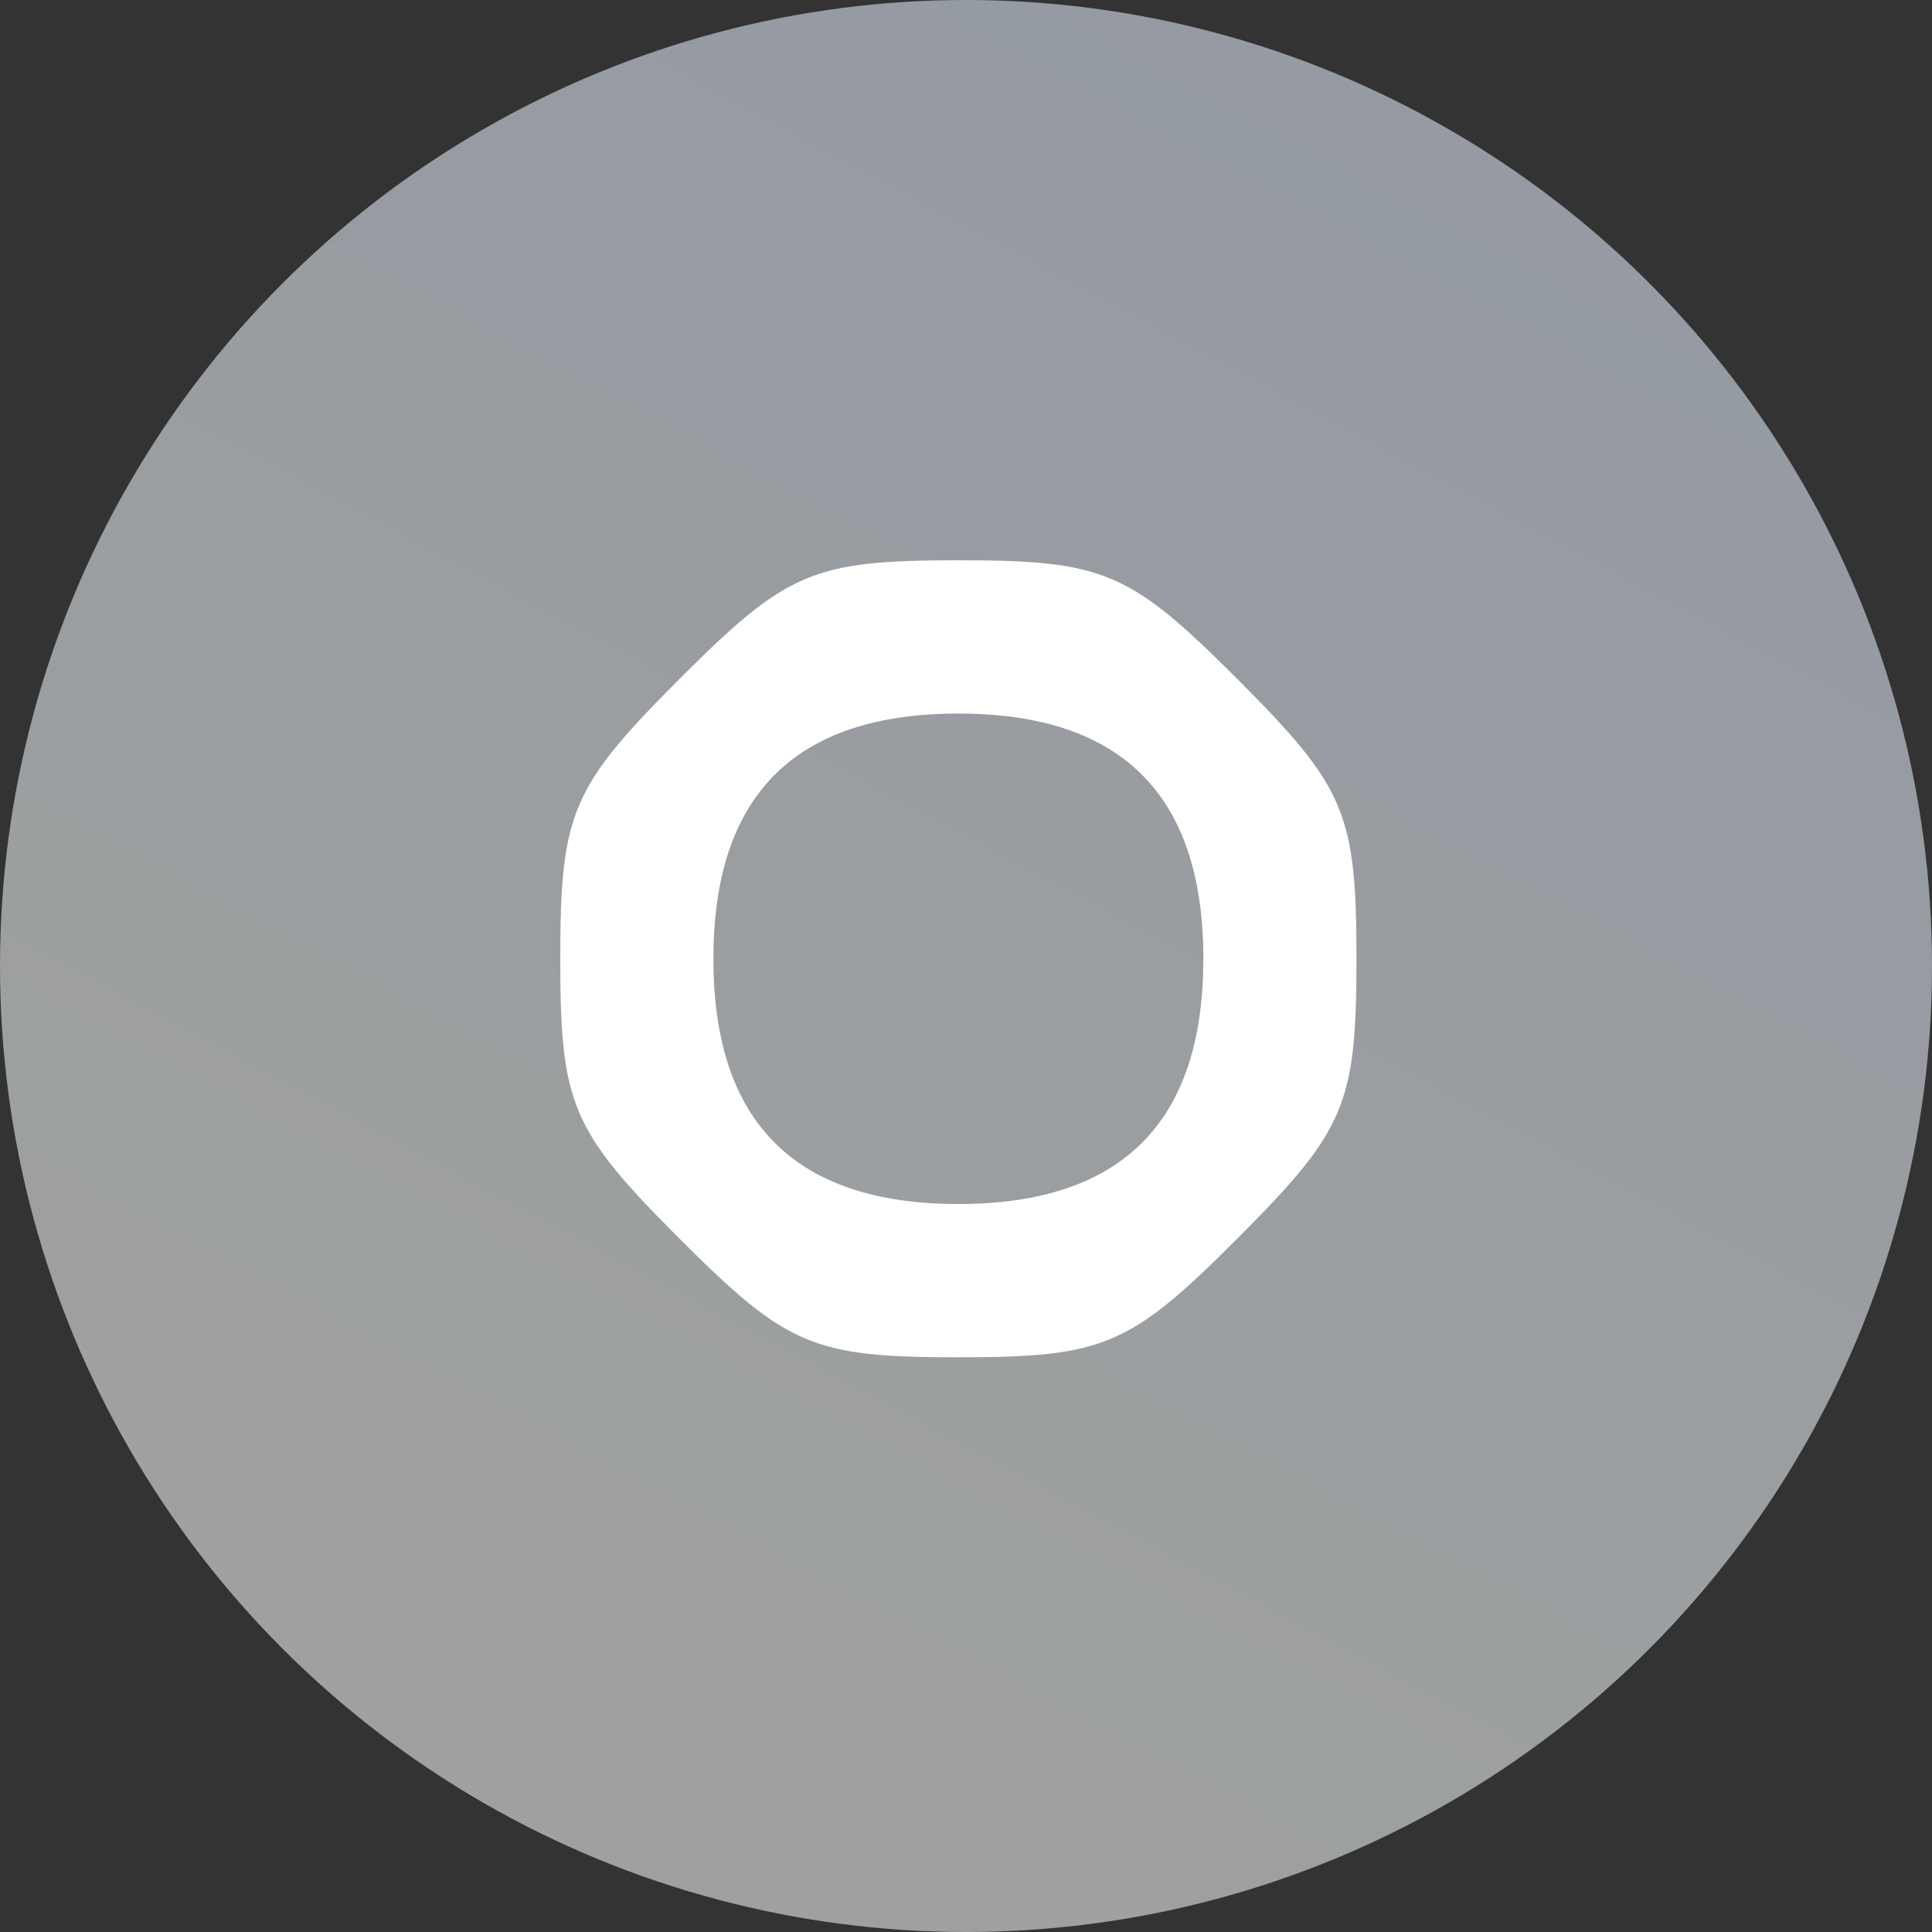 <svg width="100" height="100" viewBox="0 0 100 100" fill="none" xmlns="http://www.w3.org/2000/svg">
<rect x="0" y="0" width="100" height="100" fill="#333333" stroke="none"/>
<circle cx="50" cy="50" r="50" fill="url(#paint0_linear)"/>
<path fill-rule="evenodd" clip-rule="evenodd" d="M64.057 35.159C69.638 40.746 70.21 42.093 70.21 49.627C70.21 57.16 69.638 58.507 64.057 64.094C58.476 69.681 57.131 70.253 49.605 70.253C42.079 70.253 40.734 69.681 35.153 64.094C29.572 58.507 29 57.16 29 49.627C29 42.093 29.572 40.746 35.153 35.159C40.734 29.573 42.079 29 49.605 29C57.131 29 58.476 29.573 64.057 35.159ZM36.925 49.627C36.925 45.395 37.982 42.222 40.095 40.107C42.208 37.992 45.378 36.933 49.605 36.933C58.058 36.933 62.285 41.165 62.285 49.627C62.285 58.088 58.058 62.32 49.605 62.32C41.152 62.32 36.925 58.088 36.925 49.627Z" fill="white"/>
<defs>
<linearGradient id="paint0_linear" x1="80" y1="-9" x2="14.5" y2="113.5" gradientUnits="userSpaceOnUse">
<stop stop-color="#9399A4"/>
<stop offset="1" stop-color="#A2A39E"/>
</linearGradient>
</defs>
</svg>
